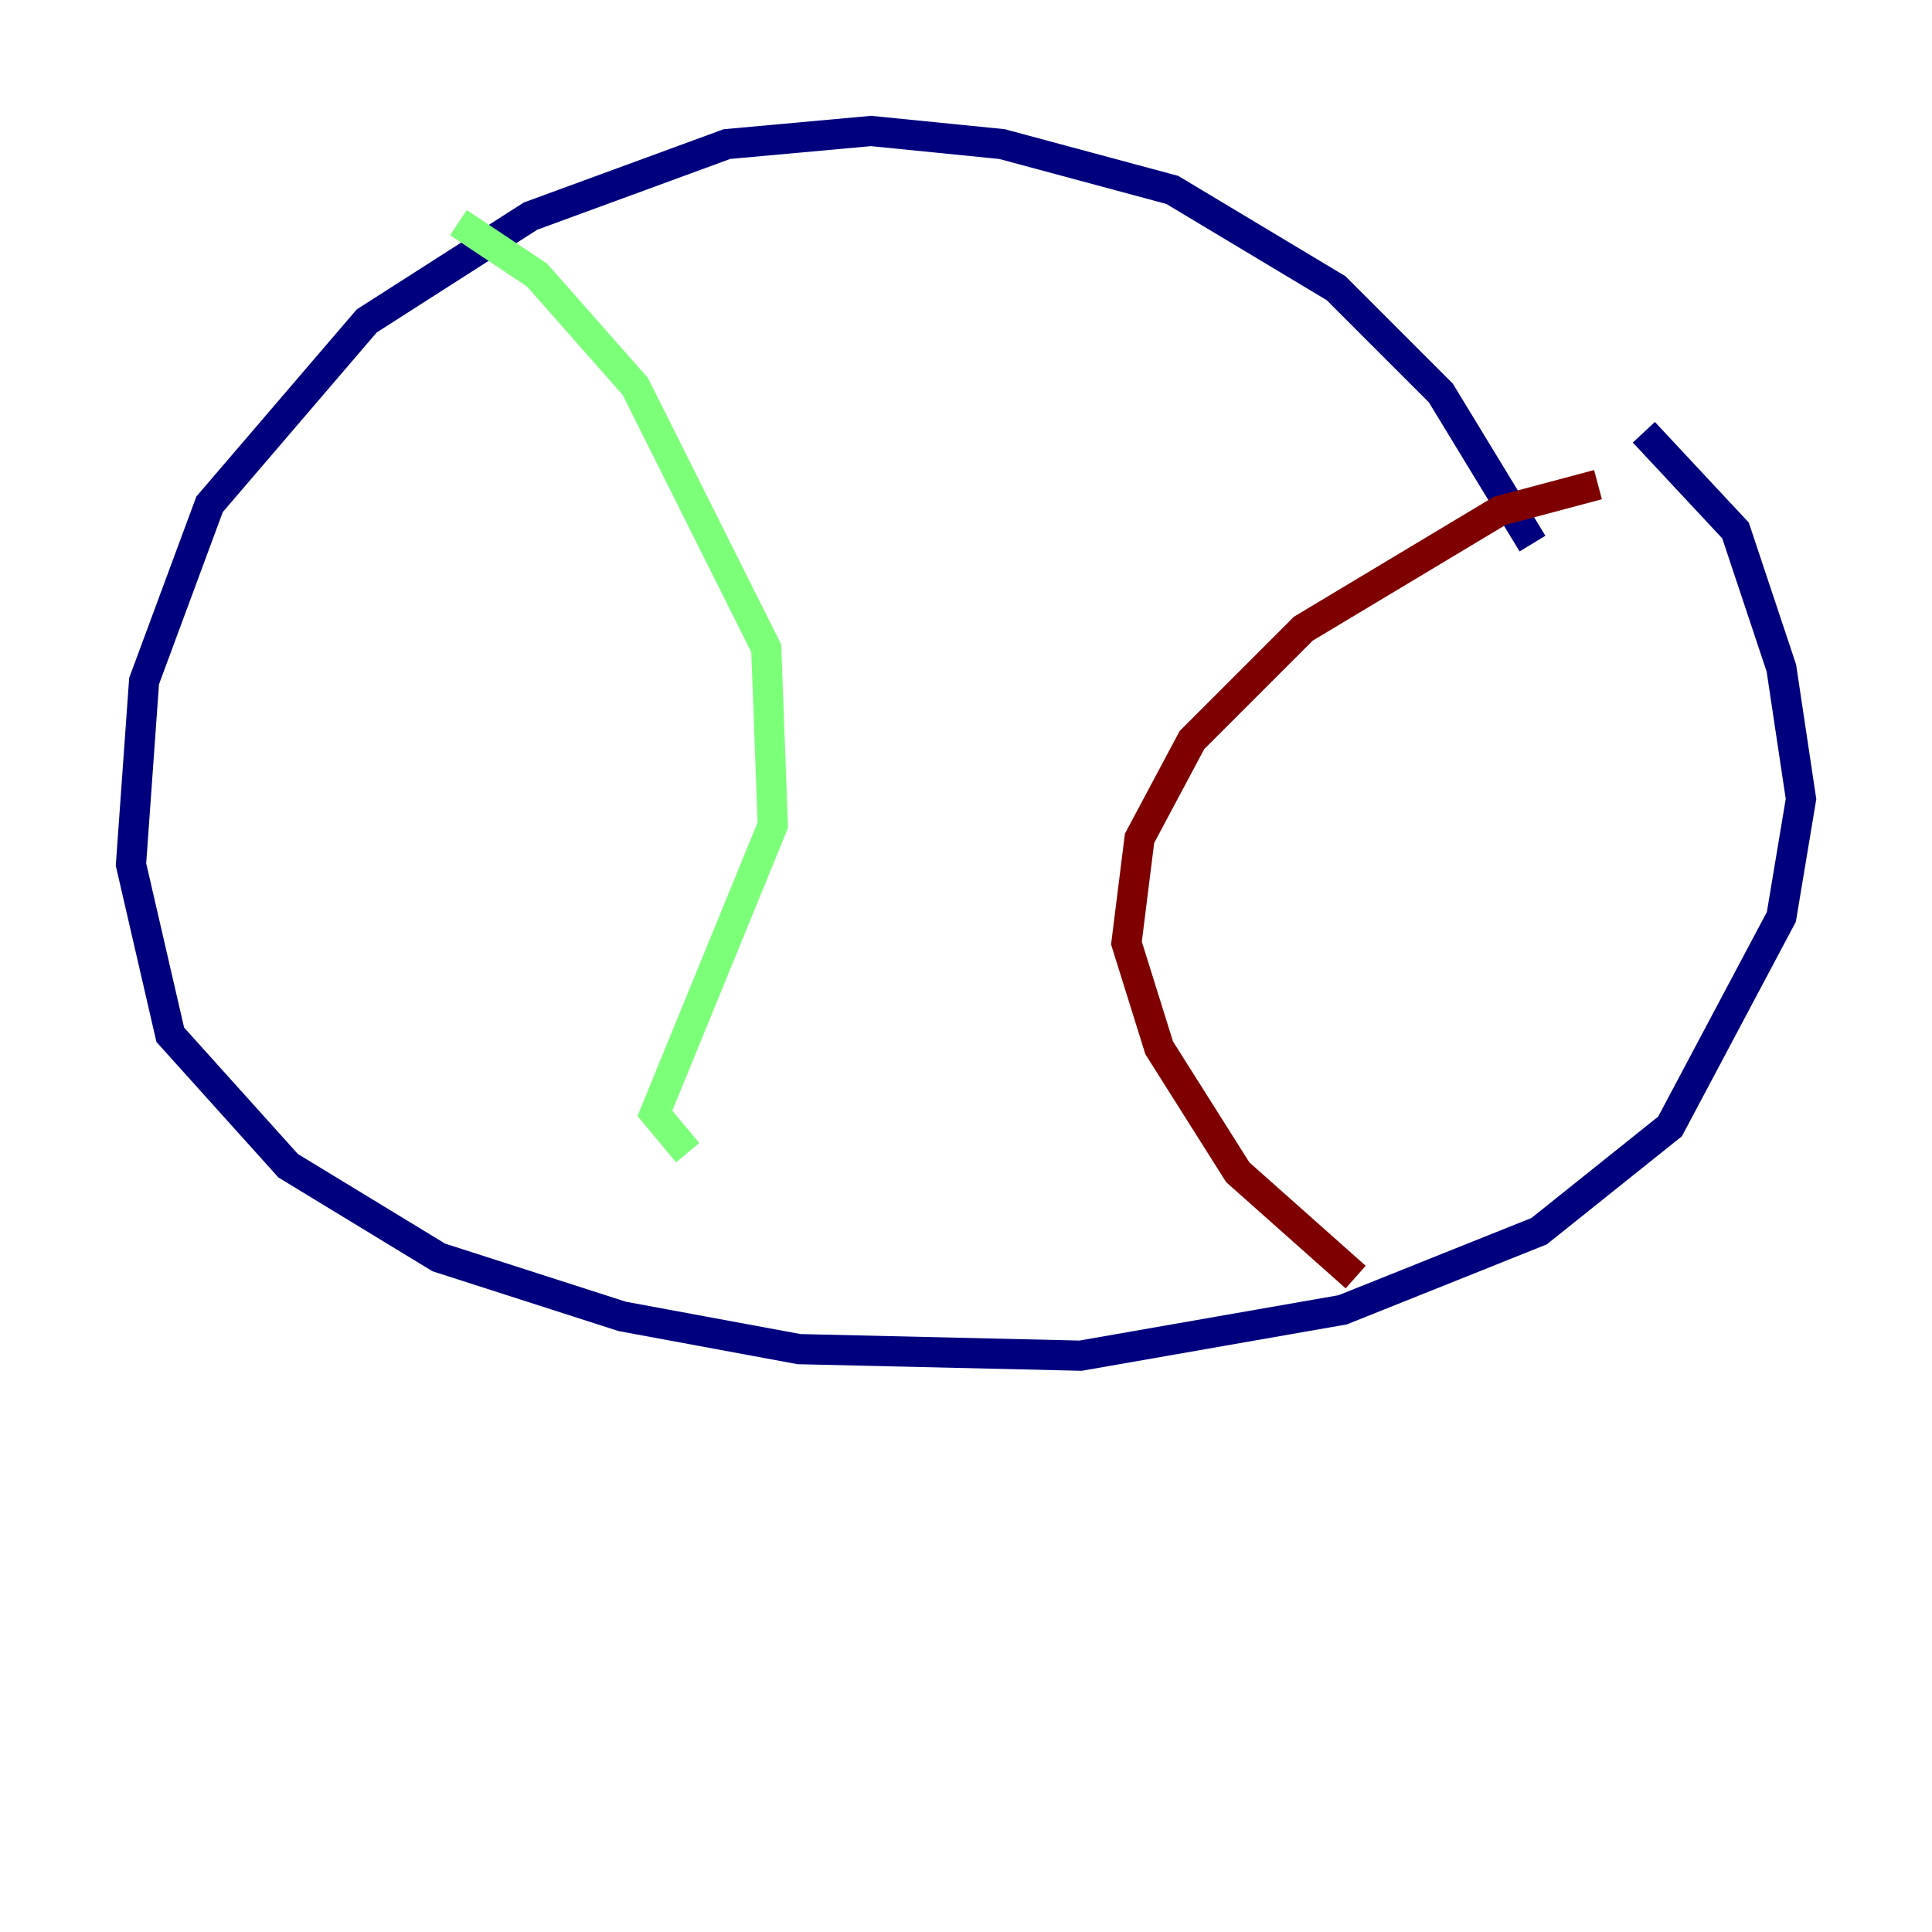 <?xml version="1.0" encoding="utf-8" ?>
<svg baseProfile="tiny" height="128" version="1.2" viewBox="0,0,128,128" width="128" xmlns="http://www.w3.org/2000/svg" xmlns:ev="http://www.w3.org/2001/xml-events" xmlns:xlink="http://www.w3.org/1999/xlink"><defs /><polyline fill="none" points="101.532,36.014 95.458,26.034 88.515,19.091 77.668,12.583 66.386,9.546 57.709,8.678 48.163,9.546 35.146,14.319 24.298,21.261 13.885,33.41 9.546,45.125 8.678,57.275 11.281,68.556 19.091,77.234 29.071,83.308 41.22,87.214 52.936,89.383 71.593,89.817 88.949,86.78 101.966,81.573 110.644,74.63 118.02,60.746 119.322,52.936 118.02,44.258 114.983,35.146 108.909,28.637" stroke="#00007f" stroke-width="2" /><polyline fill="none" points="30.373,14.752 35.58,18.224 42.088,25.6 50.766,42.956 51.2,54.671 43.39,73.763 45.559,76.366" stroke="#7cff79" stroke-width="2" /><polyline fill="none" points="105.871,32.108 99.363,33.844 86.346,41.654 78.969,49.031 75.498,55.539 74.63,62.481 76.8,69.424 82.007,77.668 89.817,84.61" stroke="#7f0000" stroke-width="2" /></svg>